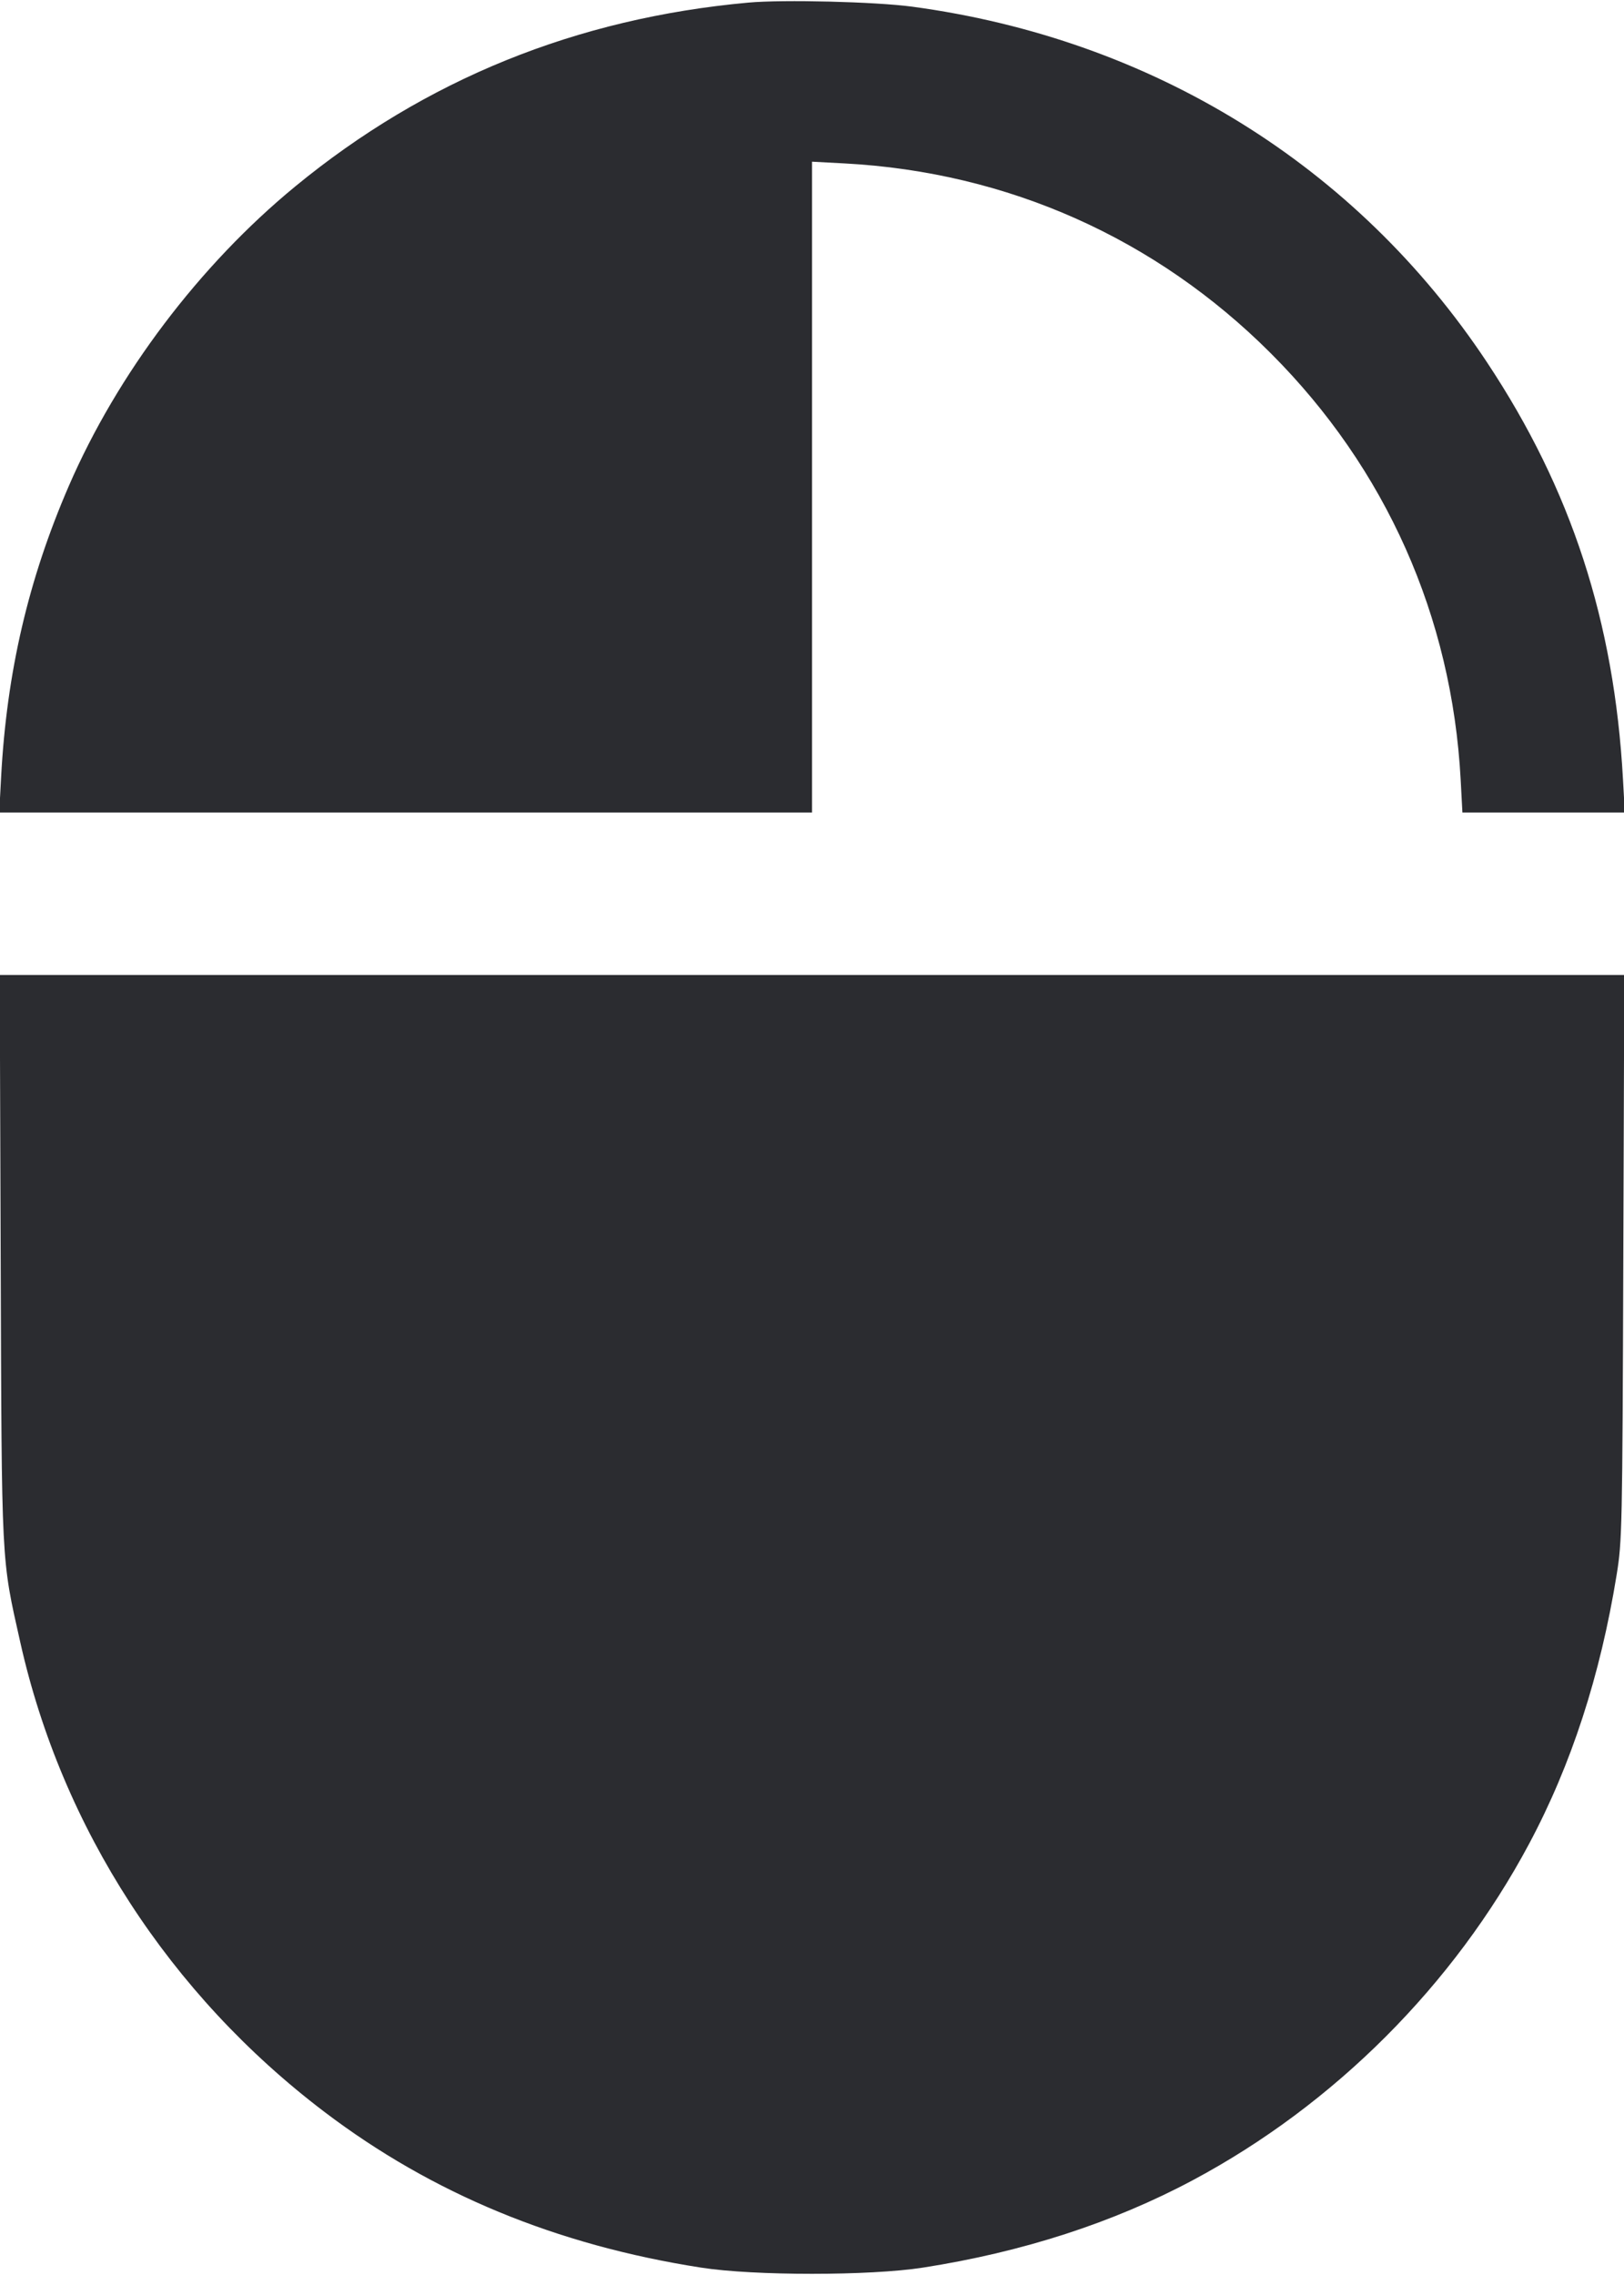 <svg width="40" height="56" viewBox="0 0 40 56" fill="none" xmlns="http://www.w3.org/2000/svg"><path d="M18.433 0.064 C 14.196 0.448,10.475 1.957,7.271 4.590 C 4.916 6.525,2.888 9.207,1.693 11.967 C 0.697 14.267,0.166 16.549,0.028 19.117 L -0.019 20.000 9.991 20.000 L 20.000 20.000 20.000 11.990 L 20.000 3.980 20.807 4.023 C 24.822 4.239,28.466 5.862,31.302 8.698 C 34.138 11.534,35.761 15.178,35.977 19.193 L 36.020 20.000 38.020 20.000 L 40.020 20.000 39.975 19.183 C 39.760 15.296,38.700 12.044,36.628 8.922 C 33.413 4.075,28.376 0.960,22.467 0.164 C 21.565 0.043,19.290 -0.014,18.433 0.064 M0.017 30.950 C 0.043 38.633,0.027 38.319,0.501 40.432 C 1.526 45.001,4.177 49.092,7.988 51.983 C 10.643 53.998,13.704 55.263,17.266 55.818 C 18.572 56.022,21.428 56.022,22.734 55.818 C 25.186 55.436,27.419 54.713,29.382 53.665 C 32.863 51.807,35.807 48.863,37.665 45.382 C 38.702 43.439,39.416 41.247,39.818 38.769 C 39.954 37.932,39.960 37.647,39.983 30.950 L 40.007 24.000 20.000 24.000 L -0.007 24.000 0.017 30.950 " fill="#2B2C30" stroke="none" fill-rule="evenodd"></path></svg>